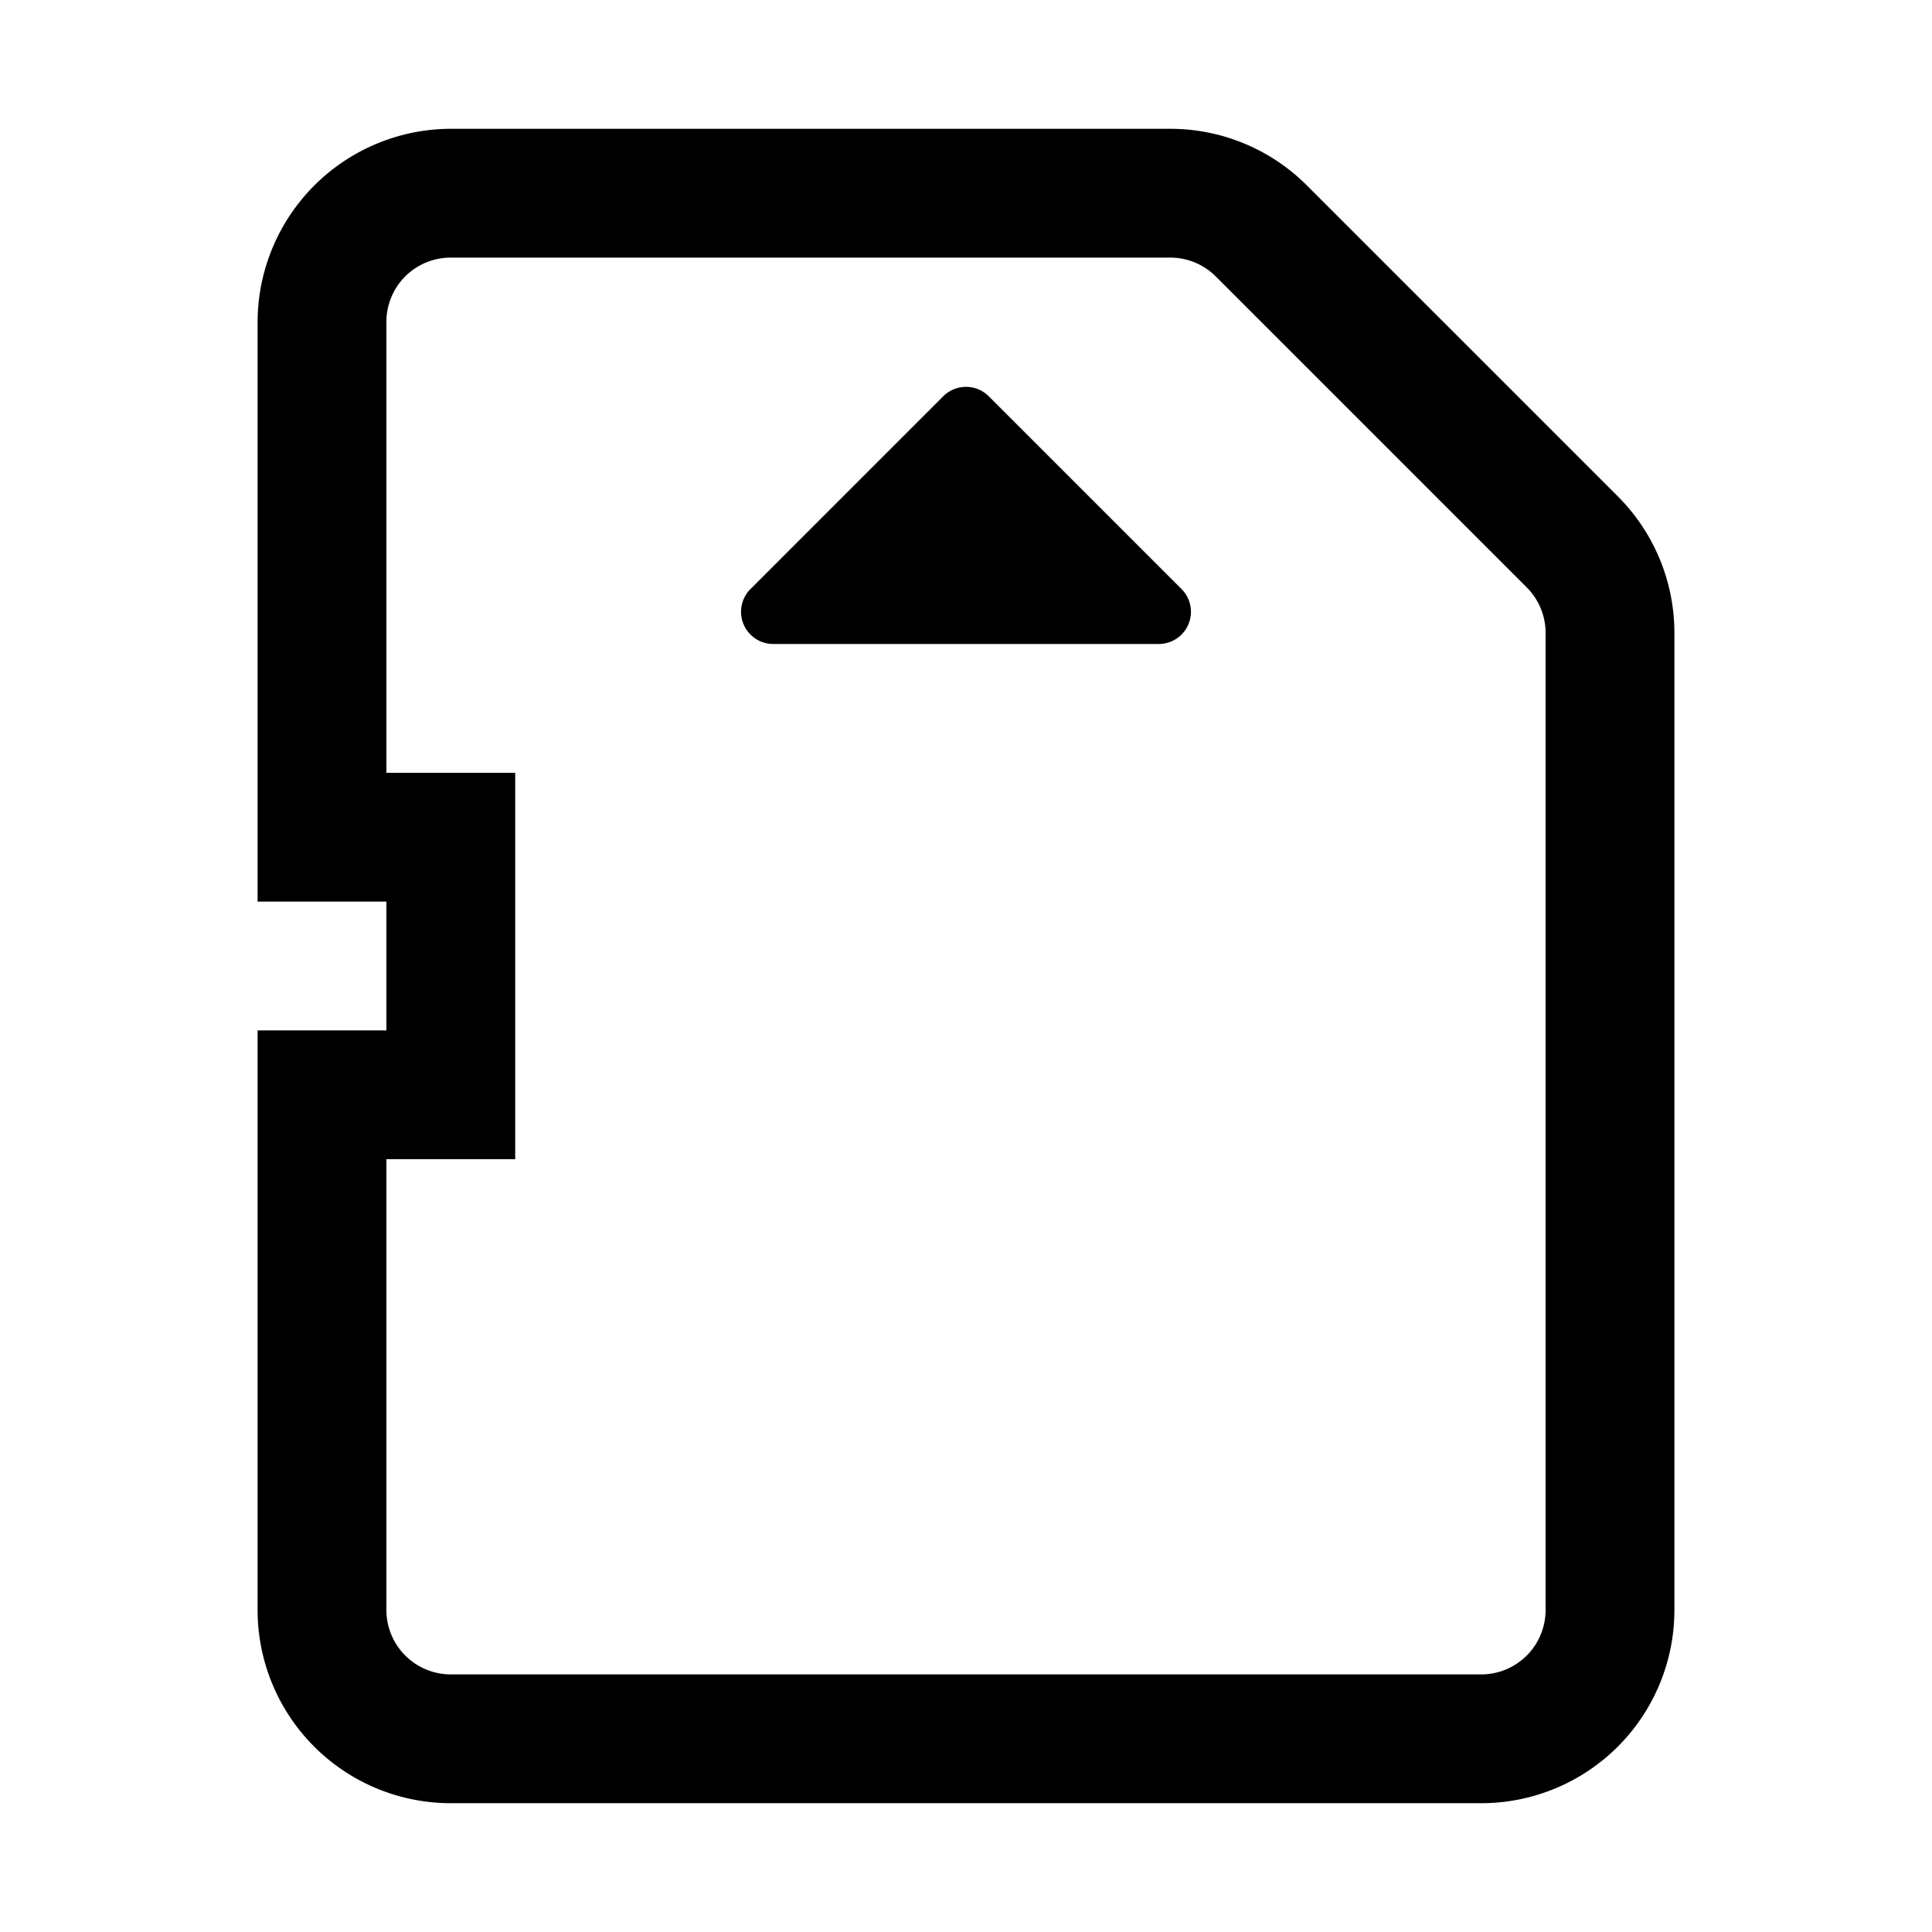 <svg xmlns="http://www.w3.org/2000/svg" fill="currentColor" viewBox="0 0 15 15"><path d="M2 2.5A1.503 1.503 0 0 1 3.5 1h5.586c.398 0 .779.158 1.06.439l2.415 2.415c.281.281.439.662.439 1.06V12.5a1.5 1.5 0 0 1-1.5 1.5h-8A1.5 1.5 0 0 1 2 12.5V8h1V7H2zM3 6h1v3H3v3.5a.5.5 0 0 0 .5.5h8a.5.5 0 0 0 .5-.5V4.914a.5.5 0 0 0-.146-.353L9.439 2.146A.5.5 0 0 0 9.086 2H3.5a.5.5 0 0 0-.354.146A.5.5 0 0 0 3 2.5z"/><path d="M7.323 3.077a.25.25 0 0 1 .354 0l1.496 1.496A.25.25 0 0 1 8.996 5H6.004a.25.25 0 0 1-.177-.427z"/></svg>